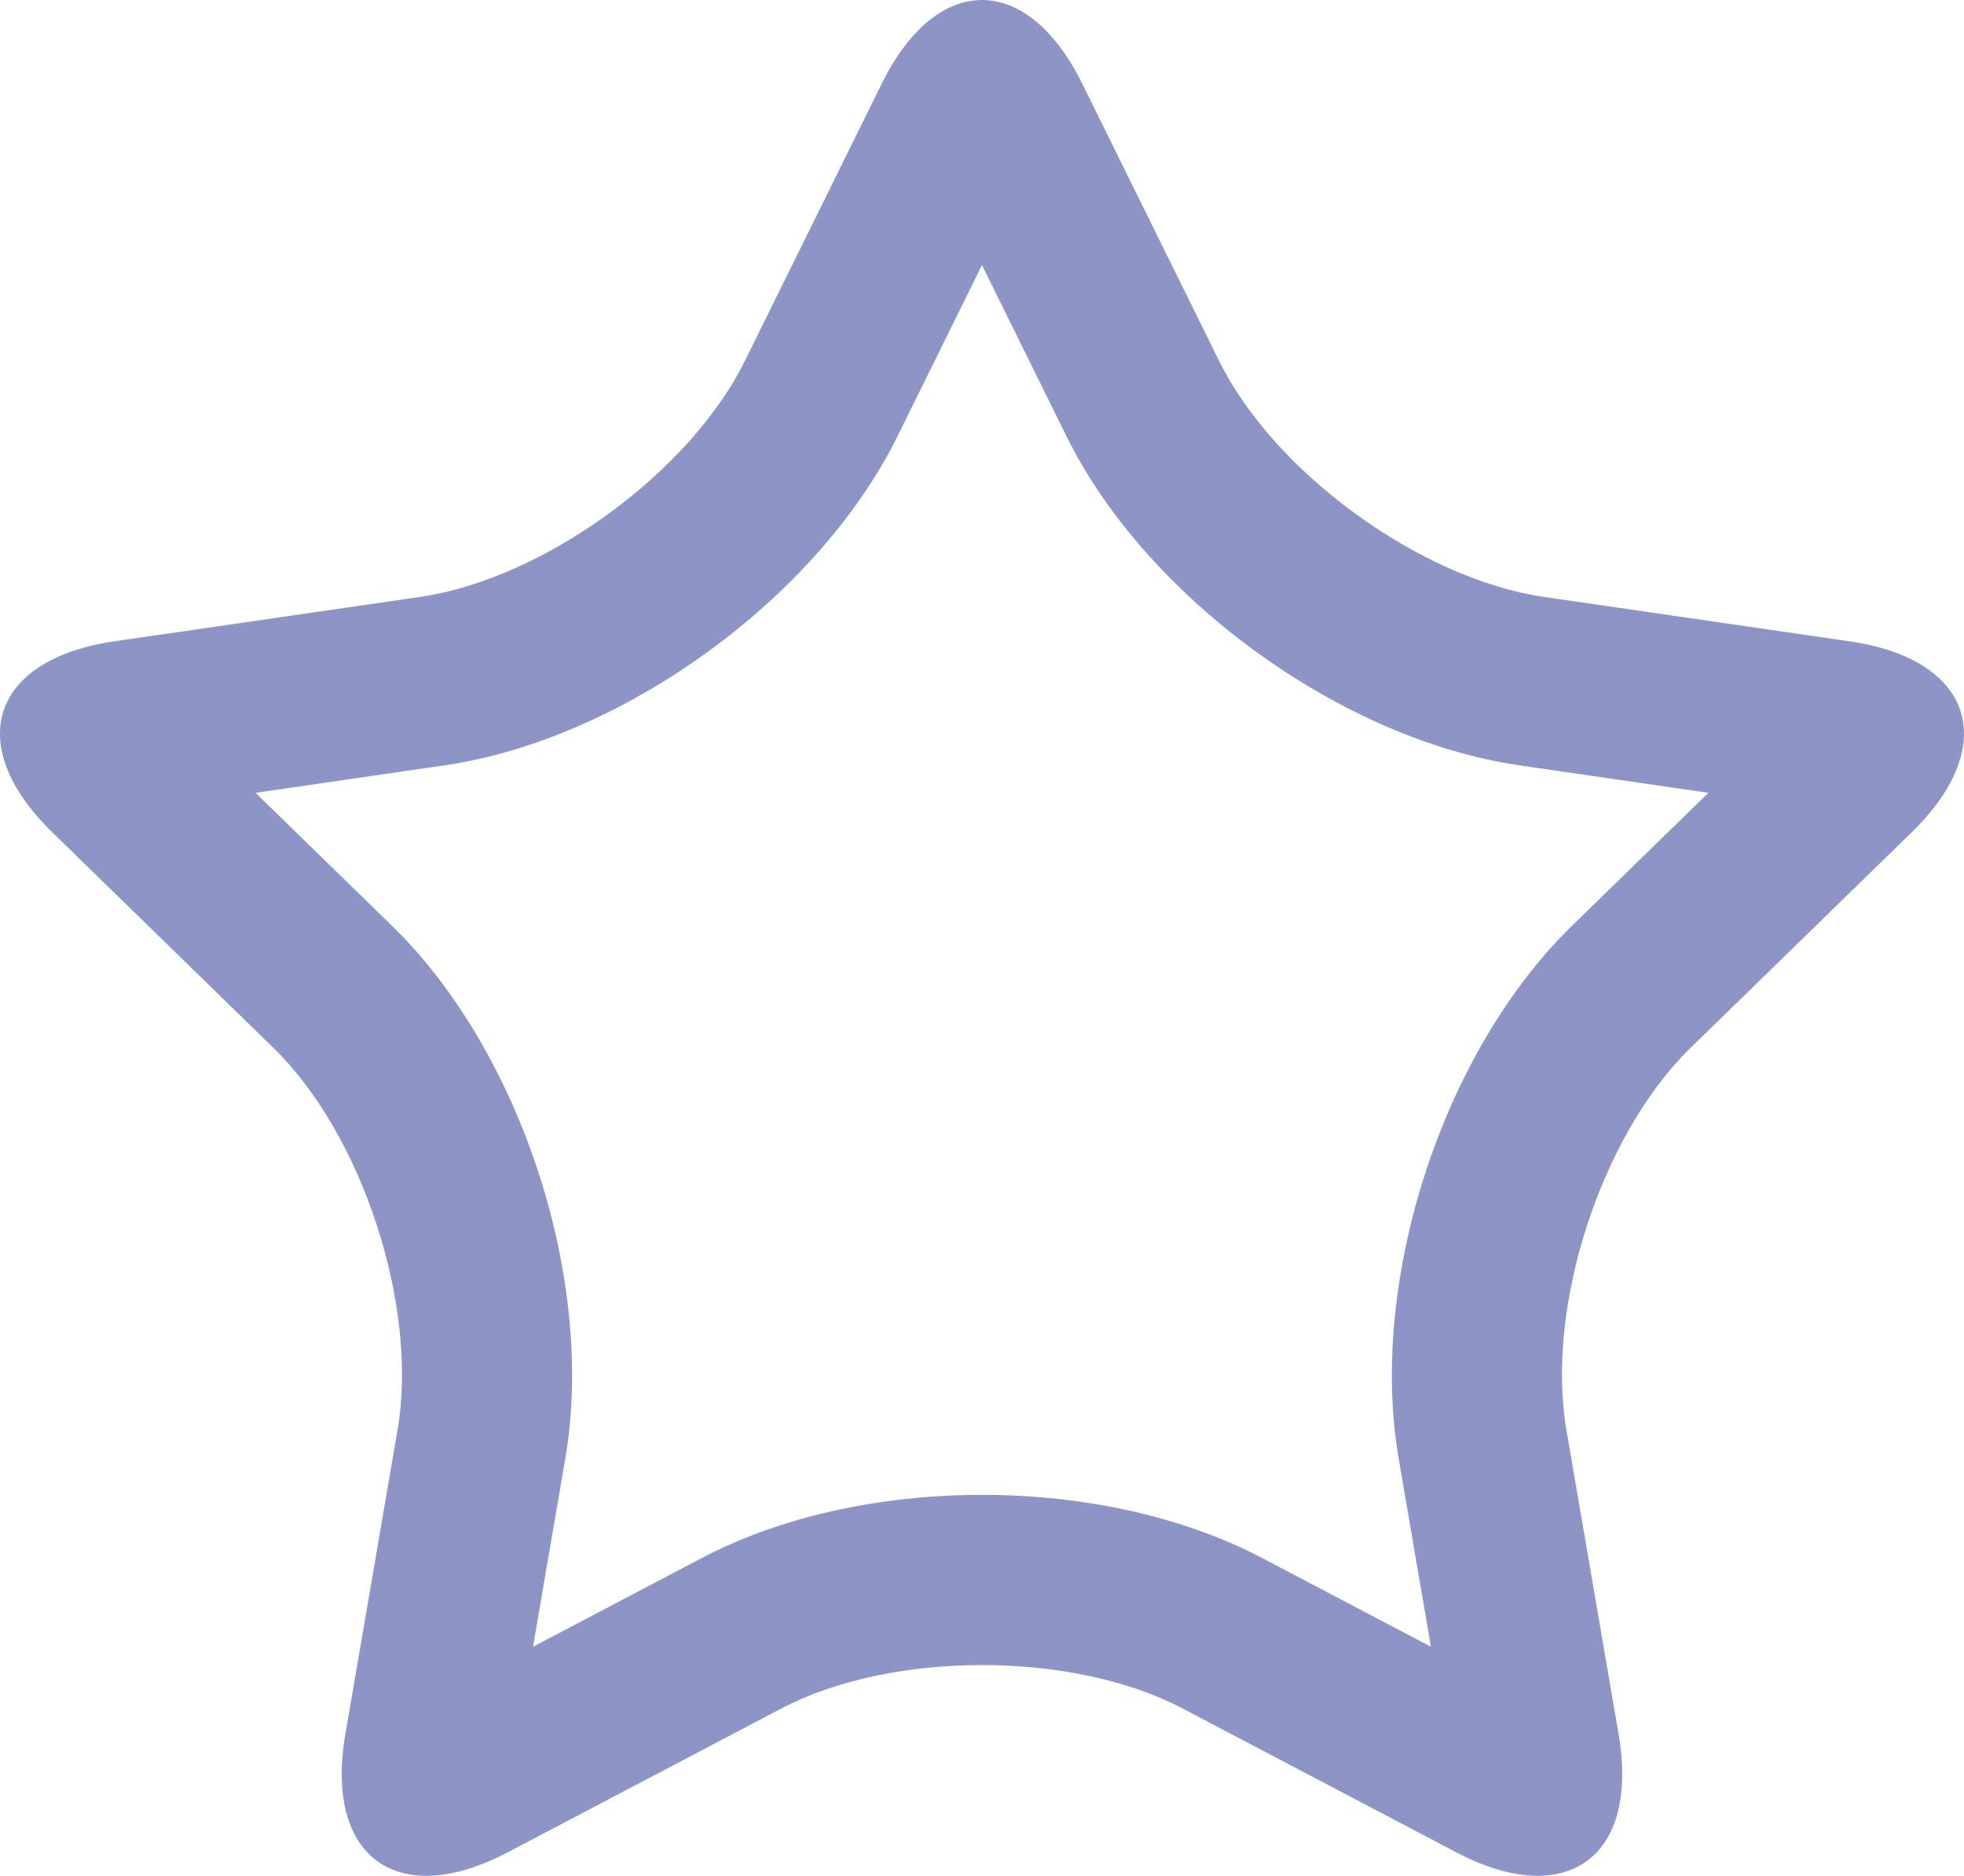 <svg id="_лой_2" xmlns="http://www.w3.org/2000/svg" width="1080" height="1031.5" viewBox="0 0 1080 1031.5"><g id="Star19_1435475"><g id="Star19_1435475-2"><path d="M1017.09 352.66l-168.03-24.4c-67.91-9.87-148.32-68.31-178.7-129.84l-75.15-152.23c-30.36-61.57-80.06-61.57-110.44.0l-75.15 152.23c-30.36 61.54-110.78 119.97-178.7 129.84l-168.02 24.4c-67.92 9.87-83.28 57.15-34.13 105.05l121.58 118.51c49.14 47.9 79.86 142.44 68.26 210.08l-28.7 167.34c-11.6 67.64 28.6 96.86 89.35 64.92l150.29-79c60.74-31.93 160.14-31.93 220.89.0l150.27 79c60.74 31.94 100.95 2.72 89.35-64.92l-28.7-167.34c-11.6-67.65 19.11-162.18 68.28-210.08l121.57-118.51c49.13-47.9 33.79-95.18-34.13-105.05zm-152.78 156.55c-71.02 69.23-111.94 195.16-95.18 292.91l17.73 103.42-92.88-48.82c-42.57-22.39-97.25-34.7-154-34.7s-111.43 12.3-153.98 34.7l-92.89 48.82 17.73-103.42c16.78-97.76-24.14-223.68-95.18-292.91l-75.13-73.24 103.84-15.1c98.15-14.25 205.27-92.08 249.18-181.03l46.43-94.11 46.44 94.11c43.9 88.94 151.02 166.78 249.17 181.03l103.85 15.1-75.14 73.24z" fill="#8d95c6"/></g></g></svg>